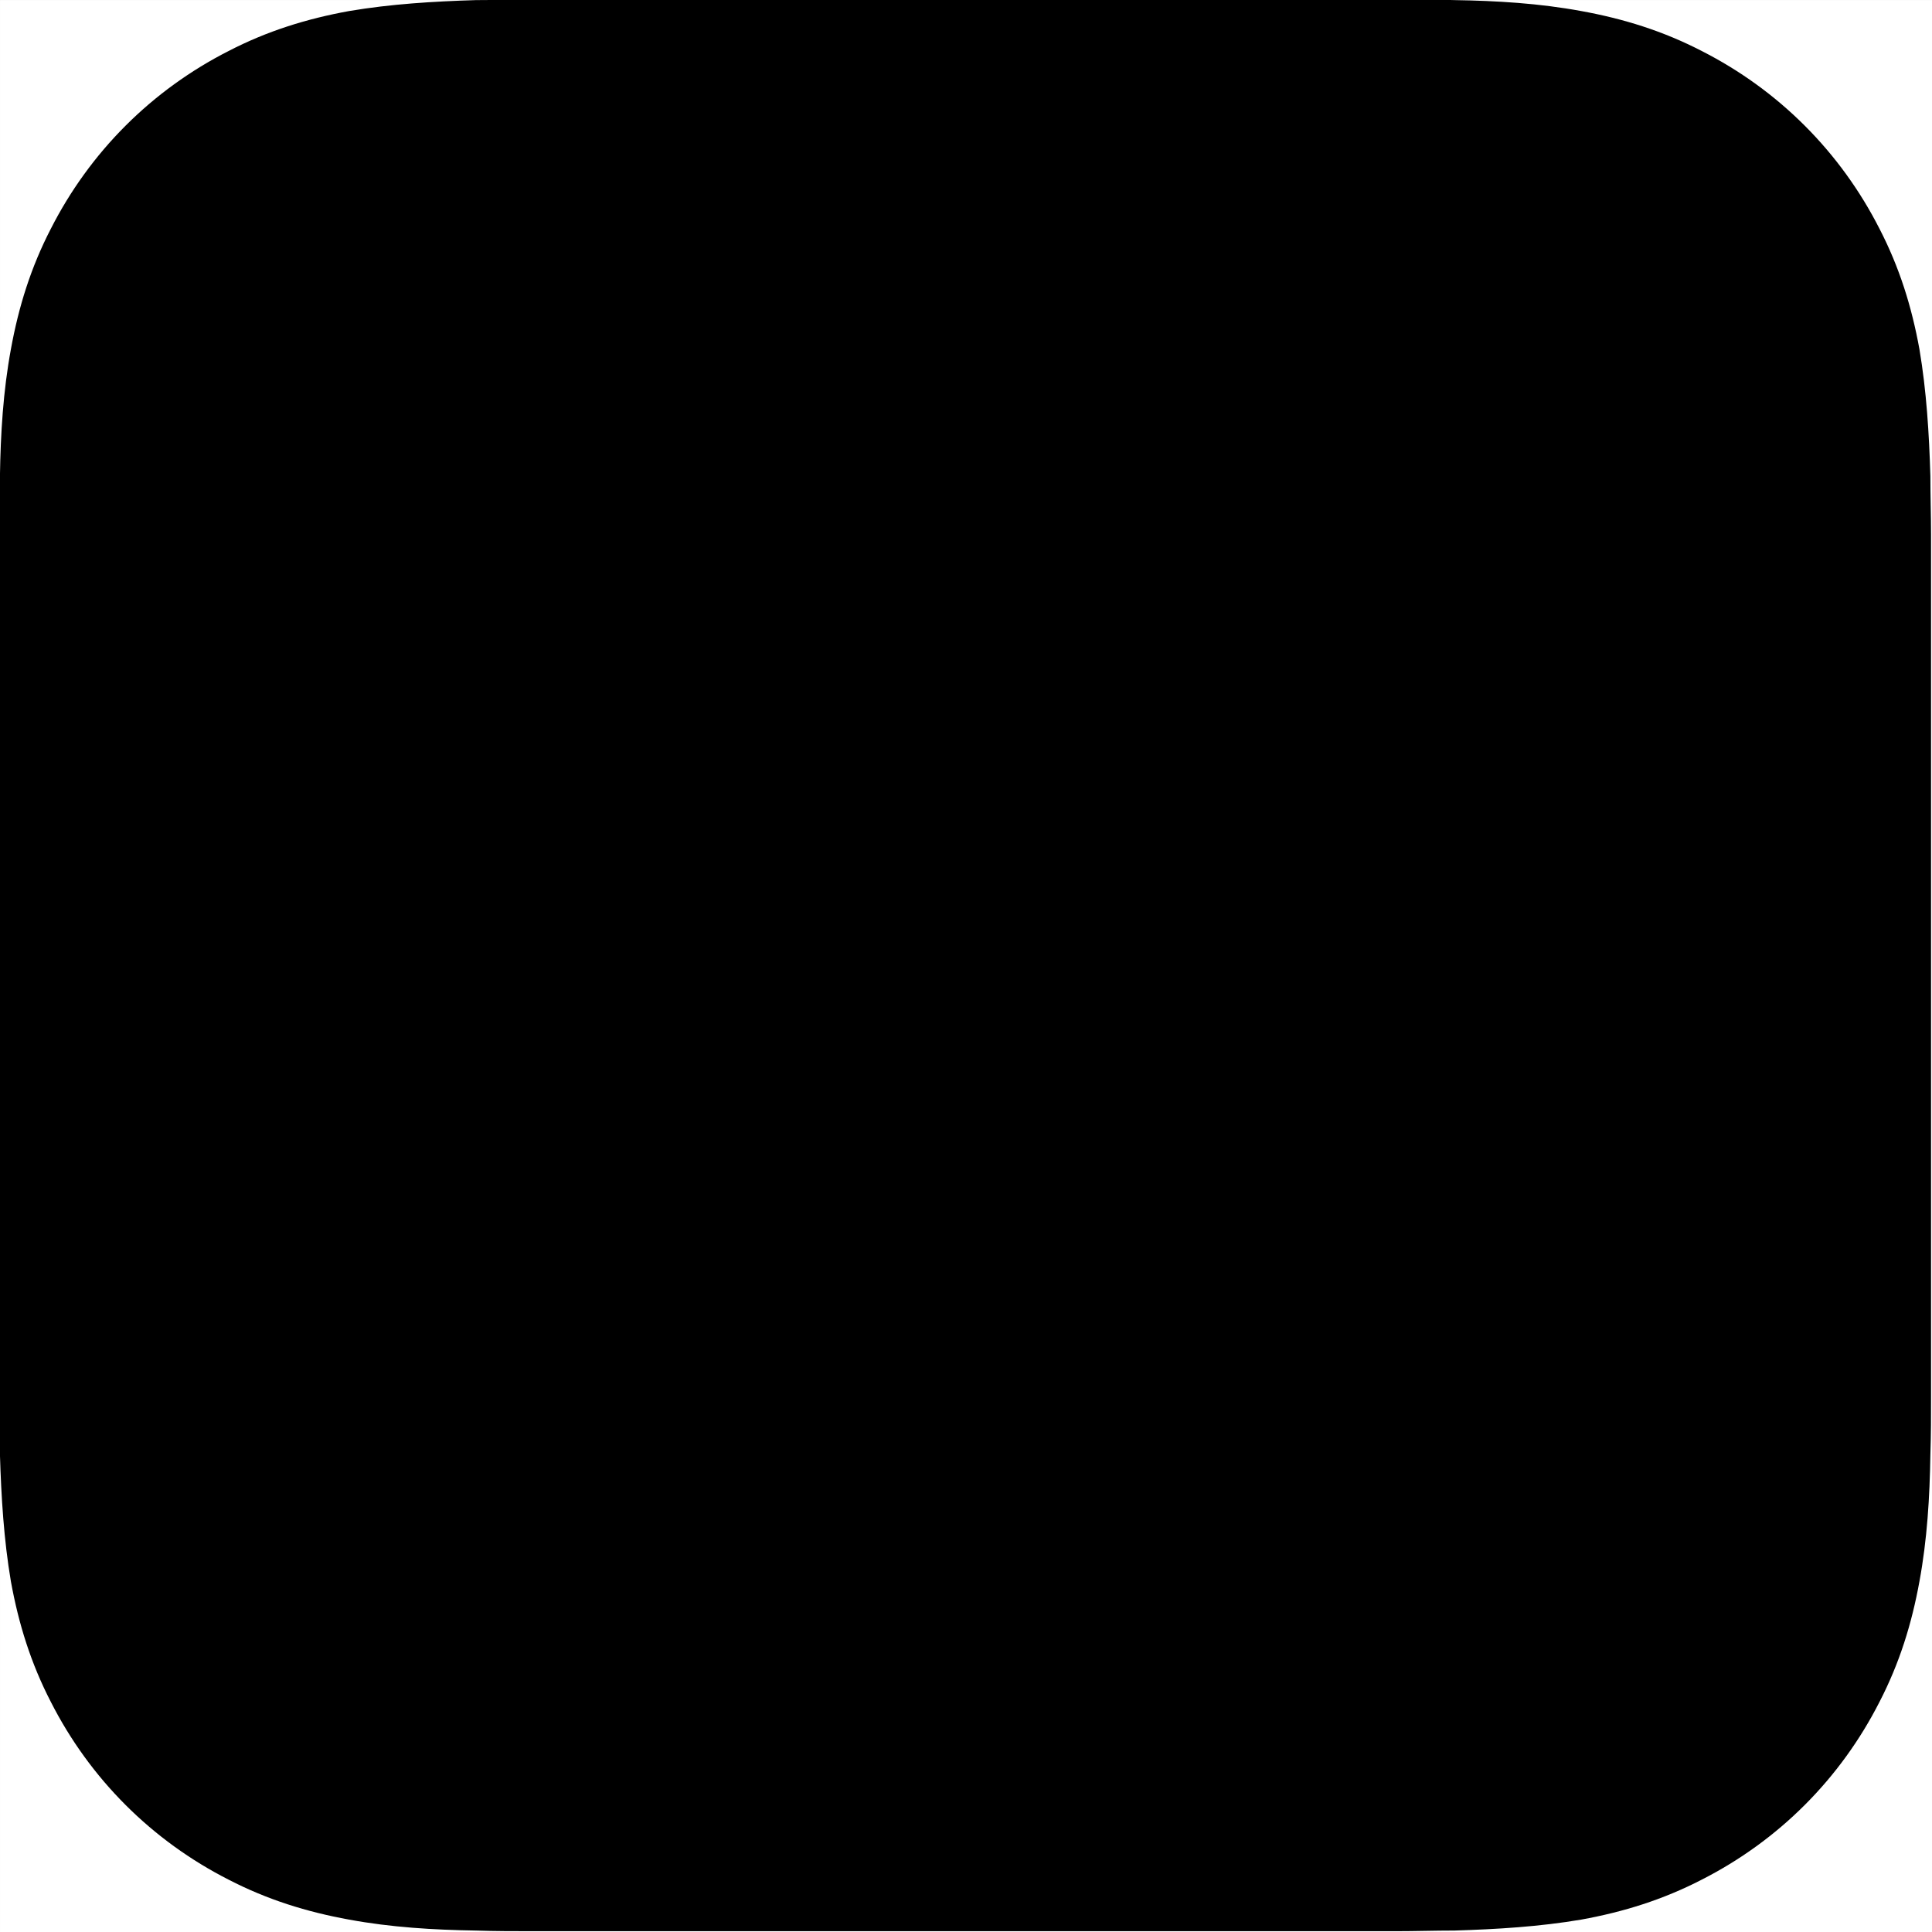 <?xml version="1.0" standalone="no"?>
<!DOCTYPE svg PUBLIC "-//W3C//DTD SVG 1.1//EN" "http://www.w3.org/Graphics/SVG/1.1/DTD/svg11.dtd">
<svg width="100%" height="100%" viewBox="0 0 1024 1024" version="1.1" xmlns="http://www.w3.org/2000/svg" xmlns:xlink="http://www.w3.org/1999/xlink" xml:space="preserve" style="fill-rule:evenodd;clip-rule:evenodd;stroke-linejoin:round;stroke-miterlimit:1.414;">
    <rect x="0" y="0" width="1024" height="1024" fill="#808080" stroke="none"/>
    <g transform="matrix(4.21,-3.20988e-17,-3.20988e-17,4.341,-82.227,-158.818)">
        <rect x="19.533" y="36.589" width="243.256" height="235.911" style="fill:white;"/>
    </g>
    <g transform="matrix(3.414,1.41995e-29,1.35092e-29,3.414,-2709.38,-2064.39)">
        <path d="M1093.4,698.4C1093.4,694.8 1093.4,691.2 1093.4,687.7C1093.4,684.7 1093.3,681.7 1093.3,678.6C1093.1,672 1092.7,665.4 1091.6,658.9C1090.4,652.3 1088.5,646.2 1085.4,640.2C1082.4,634.3 1078.5,628.9 1073.8,624.2C1069.1,619.5 1063.7,615.6 1057.8,612.6C1051.8,609.5 1045.7,607.6 1039.1,606.4C1032.6,605.2 1026,604.8 1019.4,604.7C1016.4,604.6 1013.4,604.6 1010.3,604.6C1006.7,604.6 1003.1,604.6 999.6,604.6L887.3,604.6C883.7,604.6 880.1,604.6 876.6,604.6C873.6,604.6 870.6,604.7 867.5,604.7C860.9,604.9 854.3,605.3 847.8,606.4C841.2,607.6 835.1,609.5 829.1,612.6C823.2,615.6 817.8,619.5 813.1,624.2C808.4,628.9 804.5,634.3 801.5,640.2C798.4,646.2 796.5,652.3 795.3,658.9C794.1,665.4 793.7,672 793.6,678.6C793.5,681.6 793.5,684.6 793.5,687.7L793.5,821.4C793.5,824.4 793.6,827.4 793.6,830.5C793.8,837.1 794.2,843.7 795.3,850.2C796.5,856.8 798.4,862.9 801.5,868.9C804.5,874.8 808.4,880.2 813.1,884.9C817.8,889.6 823.2,893.5 829.1,896.5C835.1,899.6 841.2,901.5 847.8,902.7C854.3,903.9 860.9,904.3 867.5,904.4C870.5,904.5 873.5,904.5 876.6,904.5L1010.3,904.5C1013.3,904.5 1016.3,904.4 1019.4,904.4C1026,904.2 1032.6,903.8 1039.1,902.7C1045.7,901.5 1051.8,899.6 1057.8,896.5C1063.7,893.5 1069.1,889.6 1073.8,884.9C1078.5,880.2 1082.4,874.8 1085.4,868.9C1088.5,862.9 1090.4,856.8 1091.6,850.2C1092.8,843.7 1093.2,837.1 1093.3,830.5C1093.4,827.5 1093.4,824.5 1093.4,821.4C1093.4,817.8 1093.4,814.2 1093.4,810.7L1093.4,698.4L1093.4,698.4Z" style="fill:black;fill-rule:nonzero;"/>
    </g>
</svg>
